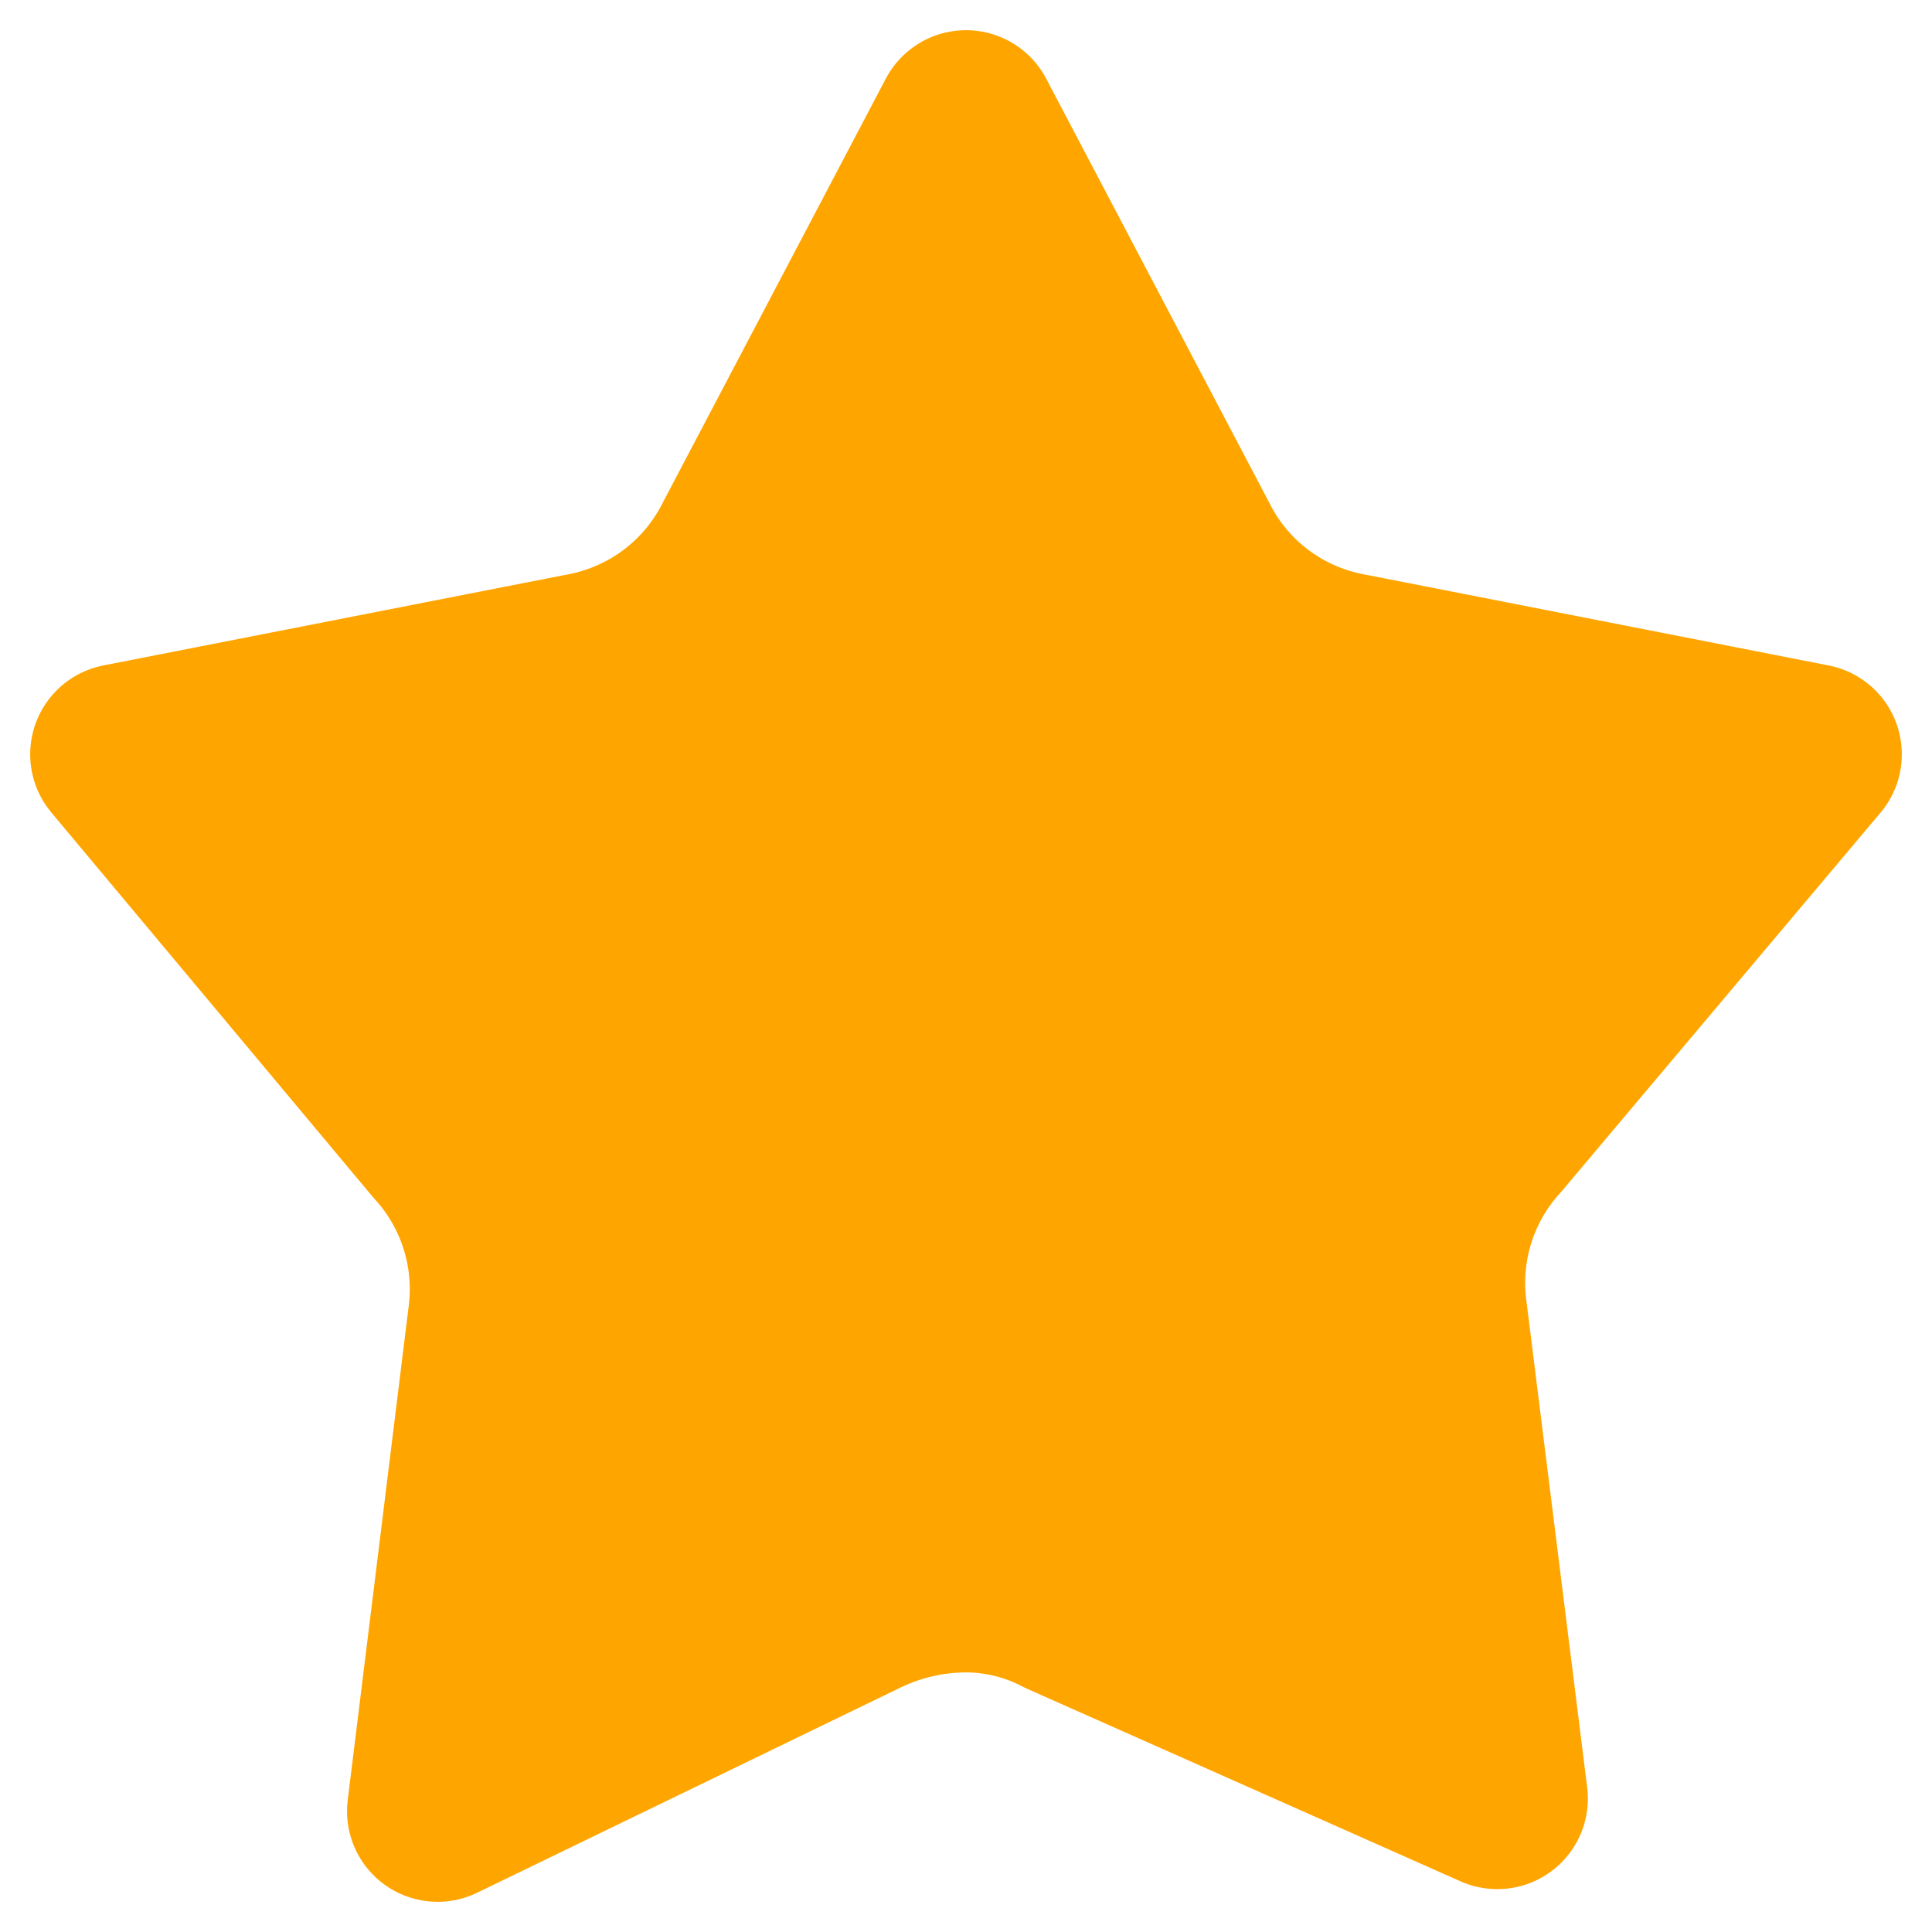 <svg width="16" height="16" viewBox="0 0 16 16" fill="none" xmlns="http://www.w3.org/2000/svg">
<path fill-rule="evenodd" clip-rule="evenodd" d="M9.849 4.515L8 1L6.151 4.515C6.02 4.772 5.831 4.994 5.599 5.165C5.366 5.336 5.095 5.451 4.81 5.5L1 6.247L3.66 9.428C4.024 9.827 4.195 10.364 4.13 10.9L3.624 15L7.132 13.3C7.403 13.169 7.699 13.101 8 13.1C8.282 13.101 8.56 13.169 8.81 13.3L12.4 14.895L11.894 10.844C11.83 10.309 12.002 9.774 12.365 9.376L15 6.247L11.19 5.5C10.904 5.451 10.634 5.337 10.4 5.165C10.168 4.994 9.979 4.772 9.849 4.515Z" fill="#FFA500" stroke="#FFA500" stroke-width="1.5" stroke-linecap="round" stroke-linejoin="round"/>
</svg>
